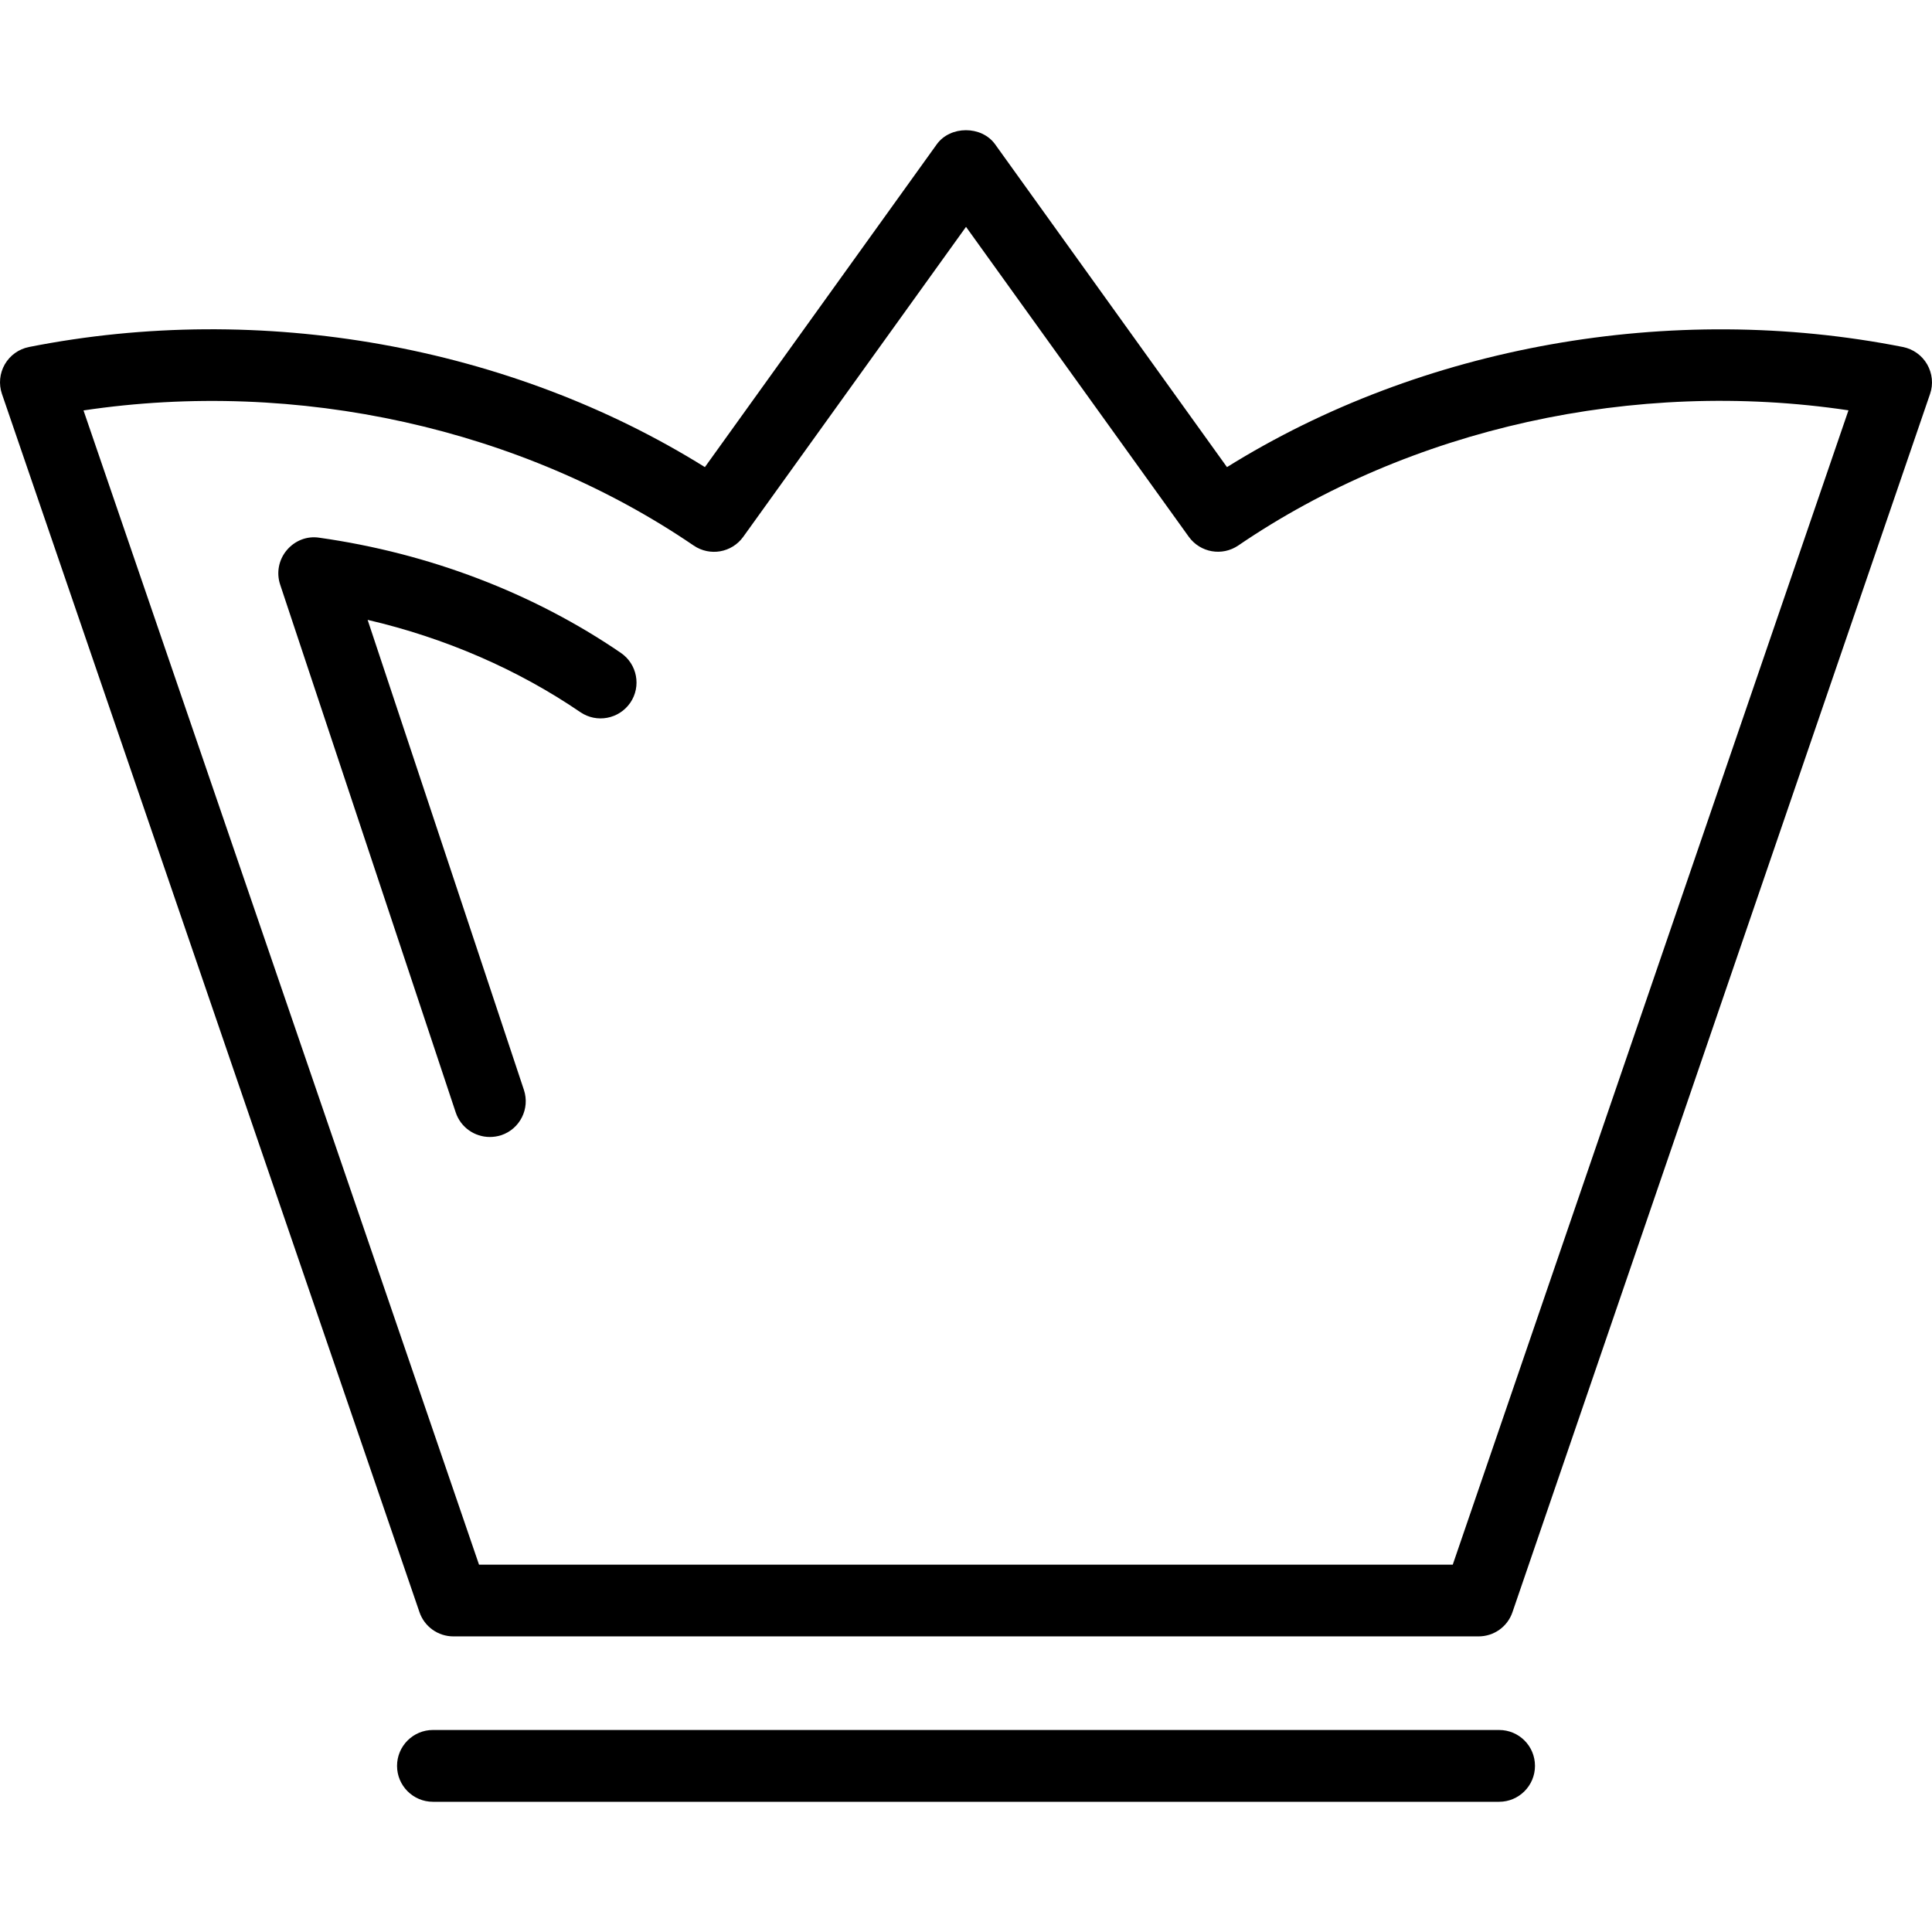 <?xml version="1.0" encoding="iso-8859-1"?>
<!-- Generator: Adobe Illustrator 16.0.0, SVG Export Plug-In . SVG Version: 6.00 Build 0)  -->
<!DOCTYPE svg PUBLIC "-//W3C//DTD SVG 1.1//EN" "http://www.w3.org/Graphics/SVG/1.1/DTD/svg11.dtd">
<svg version="1.1" id="Capa_1" xmlns="http://www.w3.org/2000/svg" xmlns:xlink="http://www.w3.org/1999/xlink" x="0px" y="0px"
	 width="145.312px" height="145.311px" viewBox="0 0 145.312 145.311" style="enable-background:new 0 0 145.312 145.311;"
	 xml:space="preserve">
<g>
	<path d="M115.451,132.818c0,1.487-1.207,2.7-2.699,2.7H32.563c-1.492,0-2.7-1.213-2.7-2.7s1.208-2.7,2.7-2.7h80.188
		C114.244,130.118,115.451,131.321,115.451,132.818z M145.167,29.627l-31.408,91.626c-0.369,1.092-1.393,1.825-2.553,1.825H34.101
		c-1.154,0-2.18-0.733-2.552-1.825L0.146,29.627c-0.253-0.741-0.172-1.55,0.216-2.226c0.391-0.675,1.05-1.149,1.817-1.302
		c17.479-3.462,36.215-0.087,50.838,9.034l17.442-24.282c1.015-1.411,3.37-1.411,4.385,0l17.441,24.282
		c14.623-9.113,33.37-12.488,50.842-9.034c0.765,0.153,1.429,0.627,1.819,1.302C145.336,28.083,145.421,28.892,145.167,29.627z
		 M139.029,30.862c-16.095-2.407-32.97,1.35-45.9,10.17c-1.213,0.819-2.848,0.535-3.712-0.654l-16.76-23.316L55.896,40.383
		c-0.86,1.189-2.505,1.474-3.715,0.654c-12.928-8.817-29.797-12.577-45.9-10.167l29.748,86.813h73.237L139.029,30.862z
		 M24.016,40.443c-0.937-0.148-1.854,0.227-2.452,0.944c-0.602,0.717-0.789,1.695-0.493,2.582l13.205,39.701
		c0.377,1.134,1.432,1.846,2.565,1.846c0.28,0,0.567-0.042,0.852-0.132c1.416-0.469,2.183-1.998,1.711-3.412l-11.754-35.35
		c5.816,1.355,11.28,3.72,16,6.942c1.226,0.838,2.906,0.524,3.755-0.707c0.841-1.231,0.522-2.911-0.709-3.752
		C40.118,44.607,32.271,41.609,24.016,40.443z"/>
</g>
<g>
</g>
<g>
</g>
<g>
</g>
<g>
</g>
<g>
</g>
<g>
</g>
<g>
</g>
<g>
</g>
<g>
</g>
<g>
</g>
<g>
</g>
<g>
</g>
<g>
</g>
<g>
</g>
<g>
</g>
</svg>
